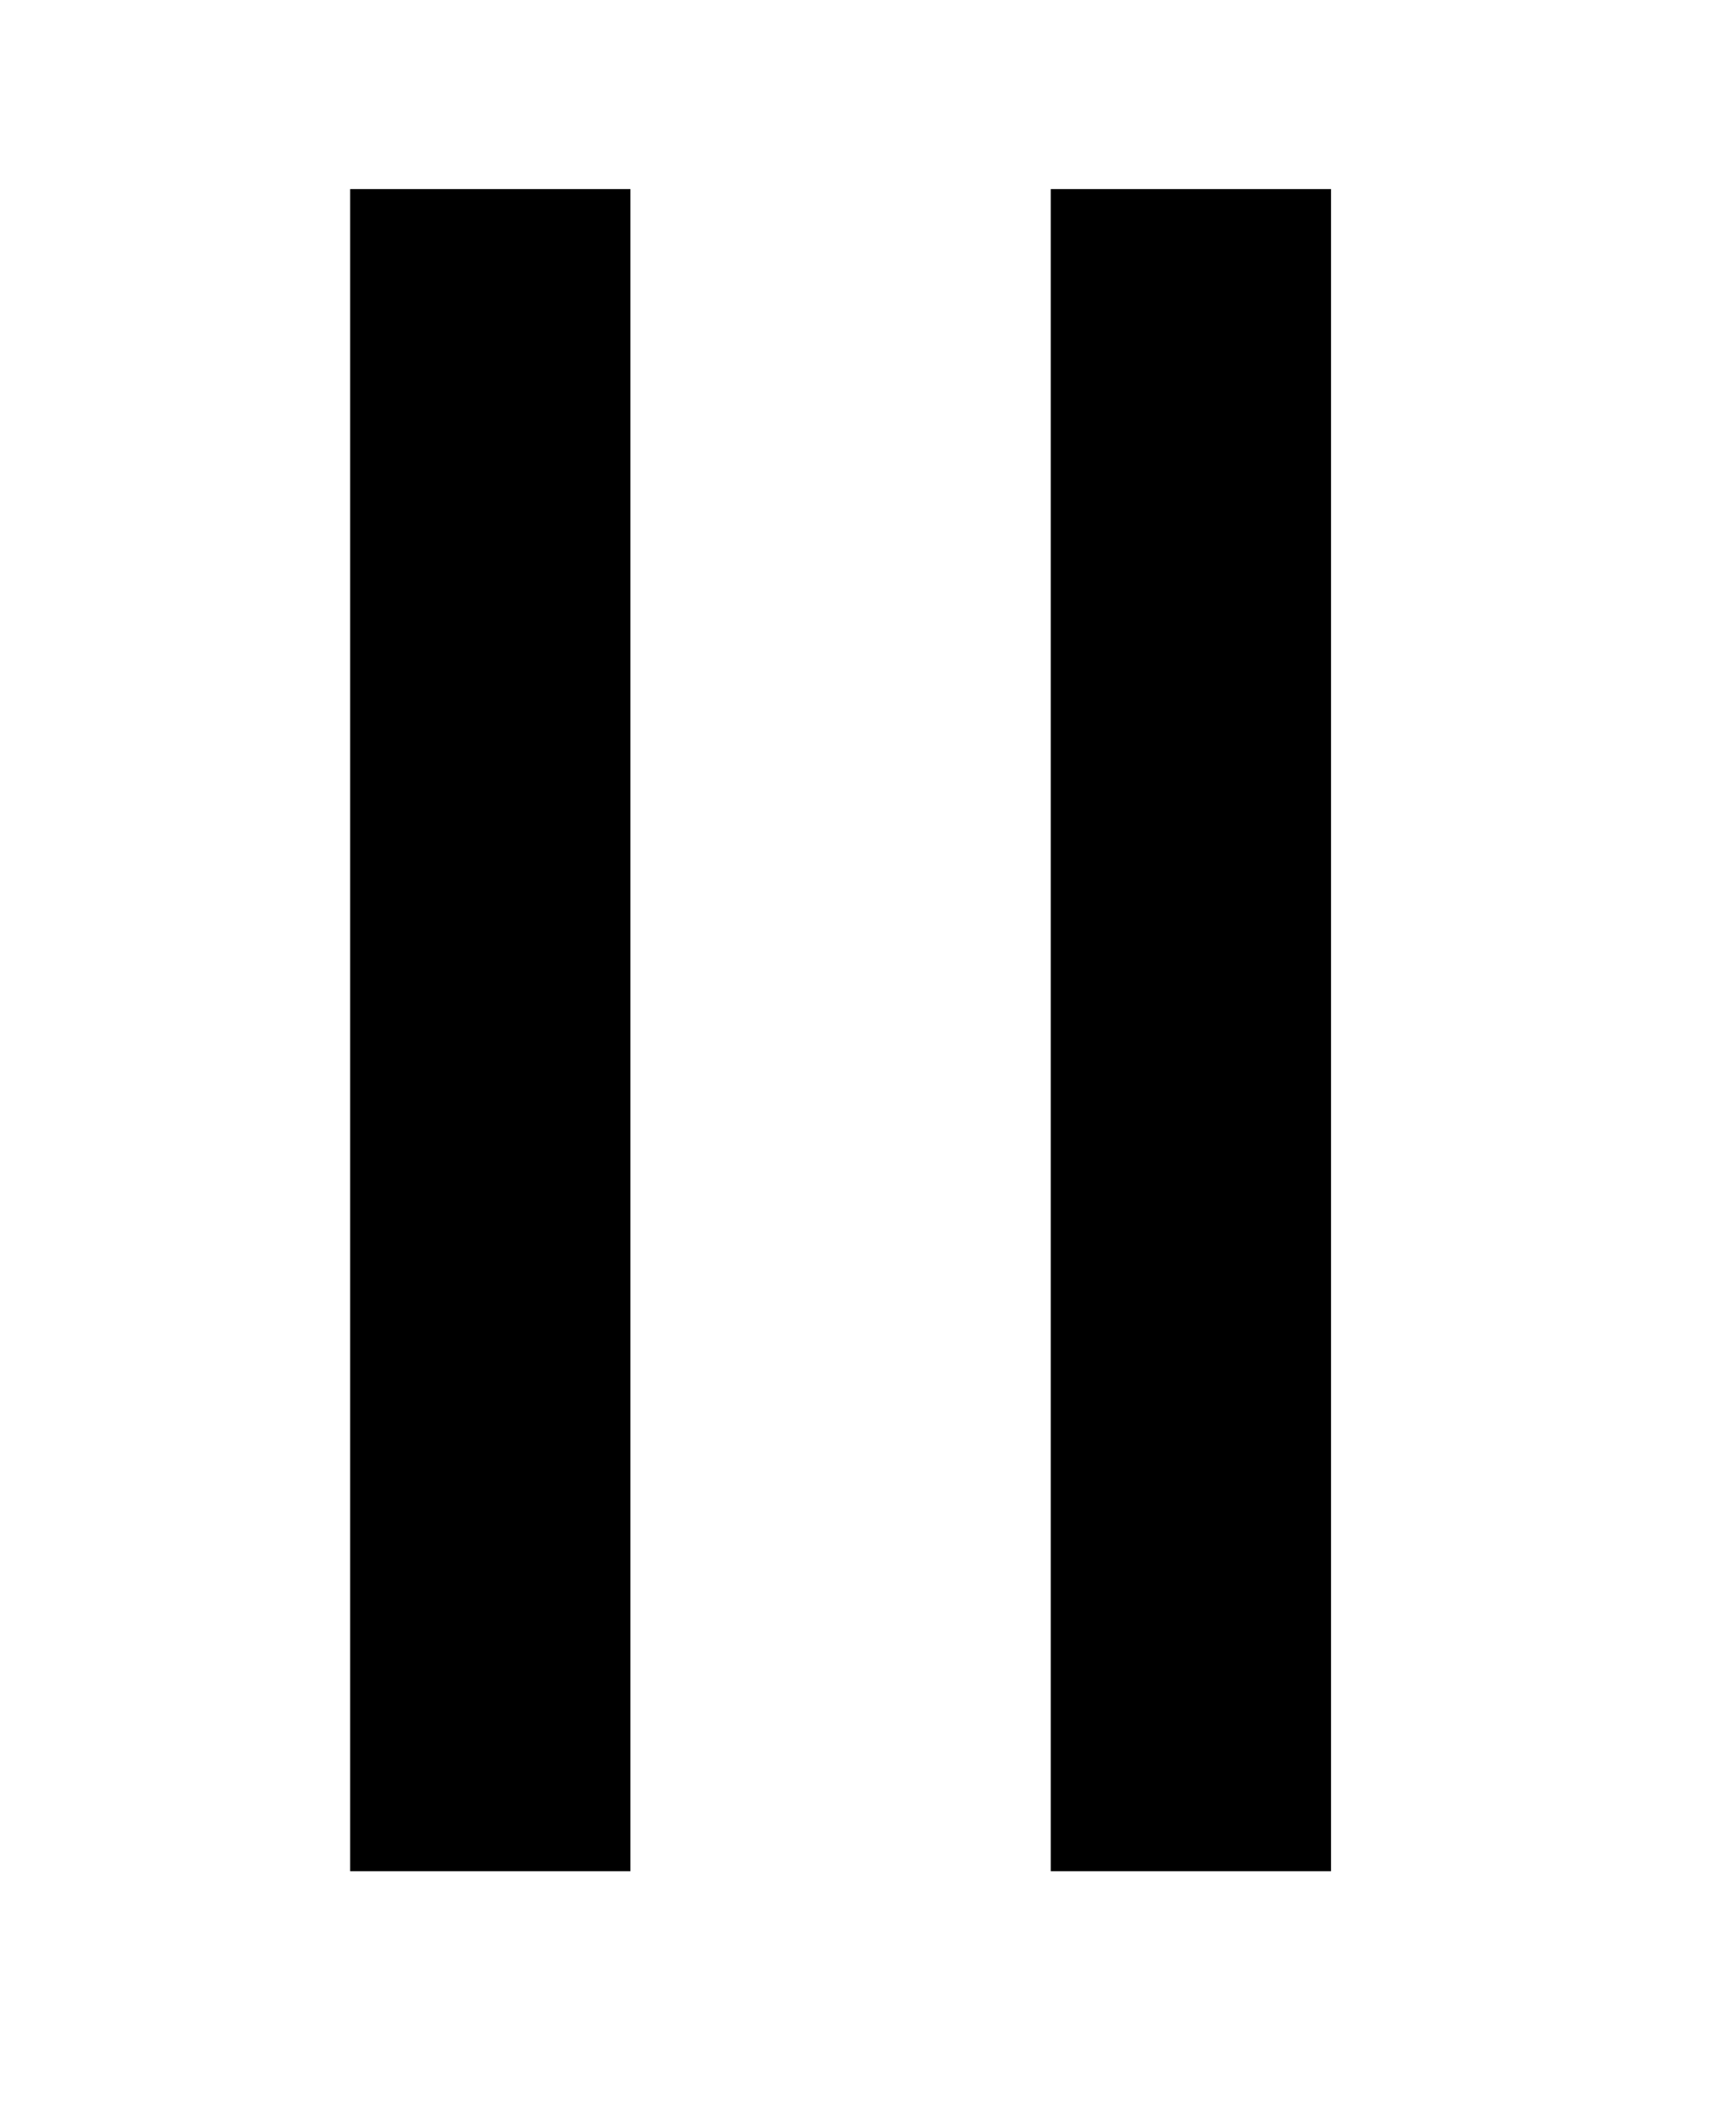 <?xml version="1.0" encoding="utf-8"?>
<svg viewBox="12.501 4.651 12.389 15.173" fill="#000000" xmlns="http://www.w3.org/2000/svg">
  <g stroke="none" stroke-width="1" fill="none" fill-rule="evenodd">
    <path d="M 15 18 L 15 6 L 17 6 L 17 18 L 15 18 Z M 20 18 L 20 6 L 22 6 L 22 18 L 20 18 Z M 2 5 L 4.285 10.914 L 2 19 L 2 5 Z" fill="#000000"/>
  </g>
</svg>